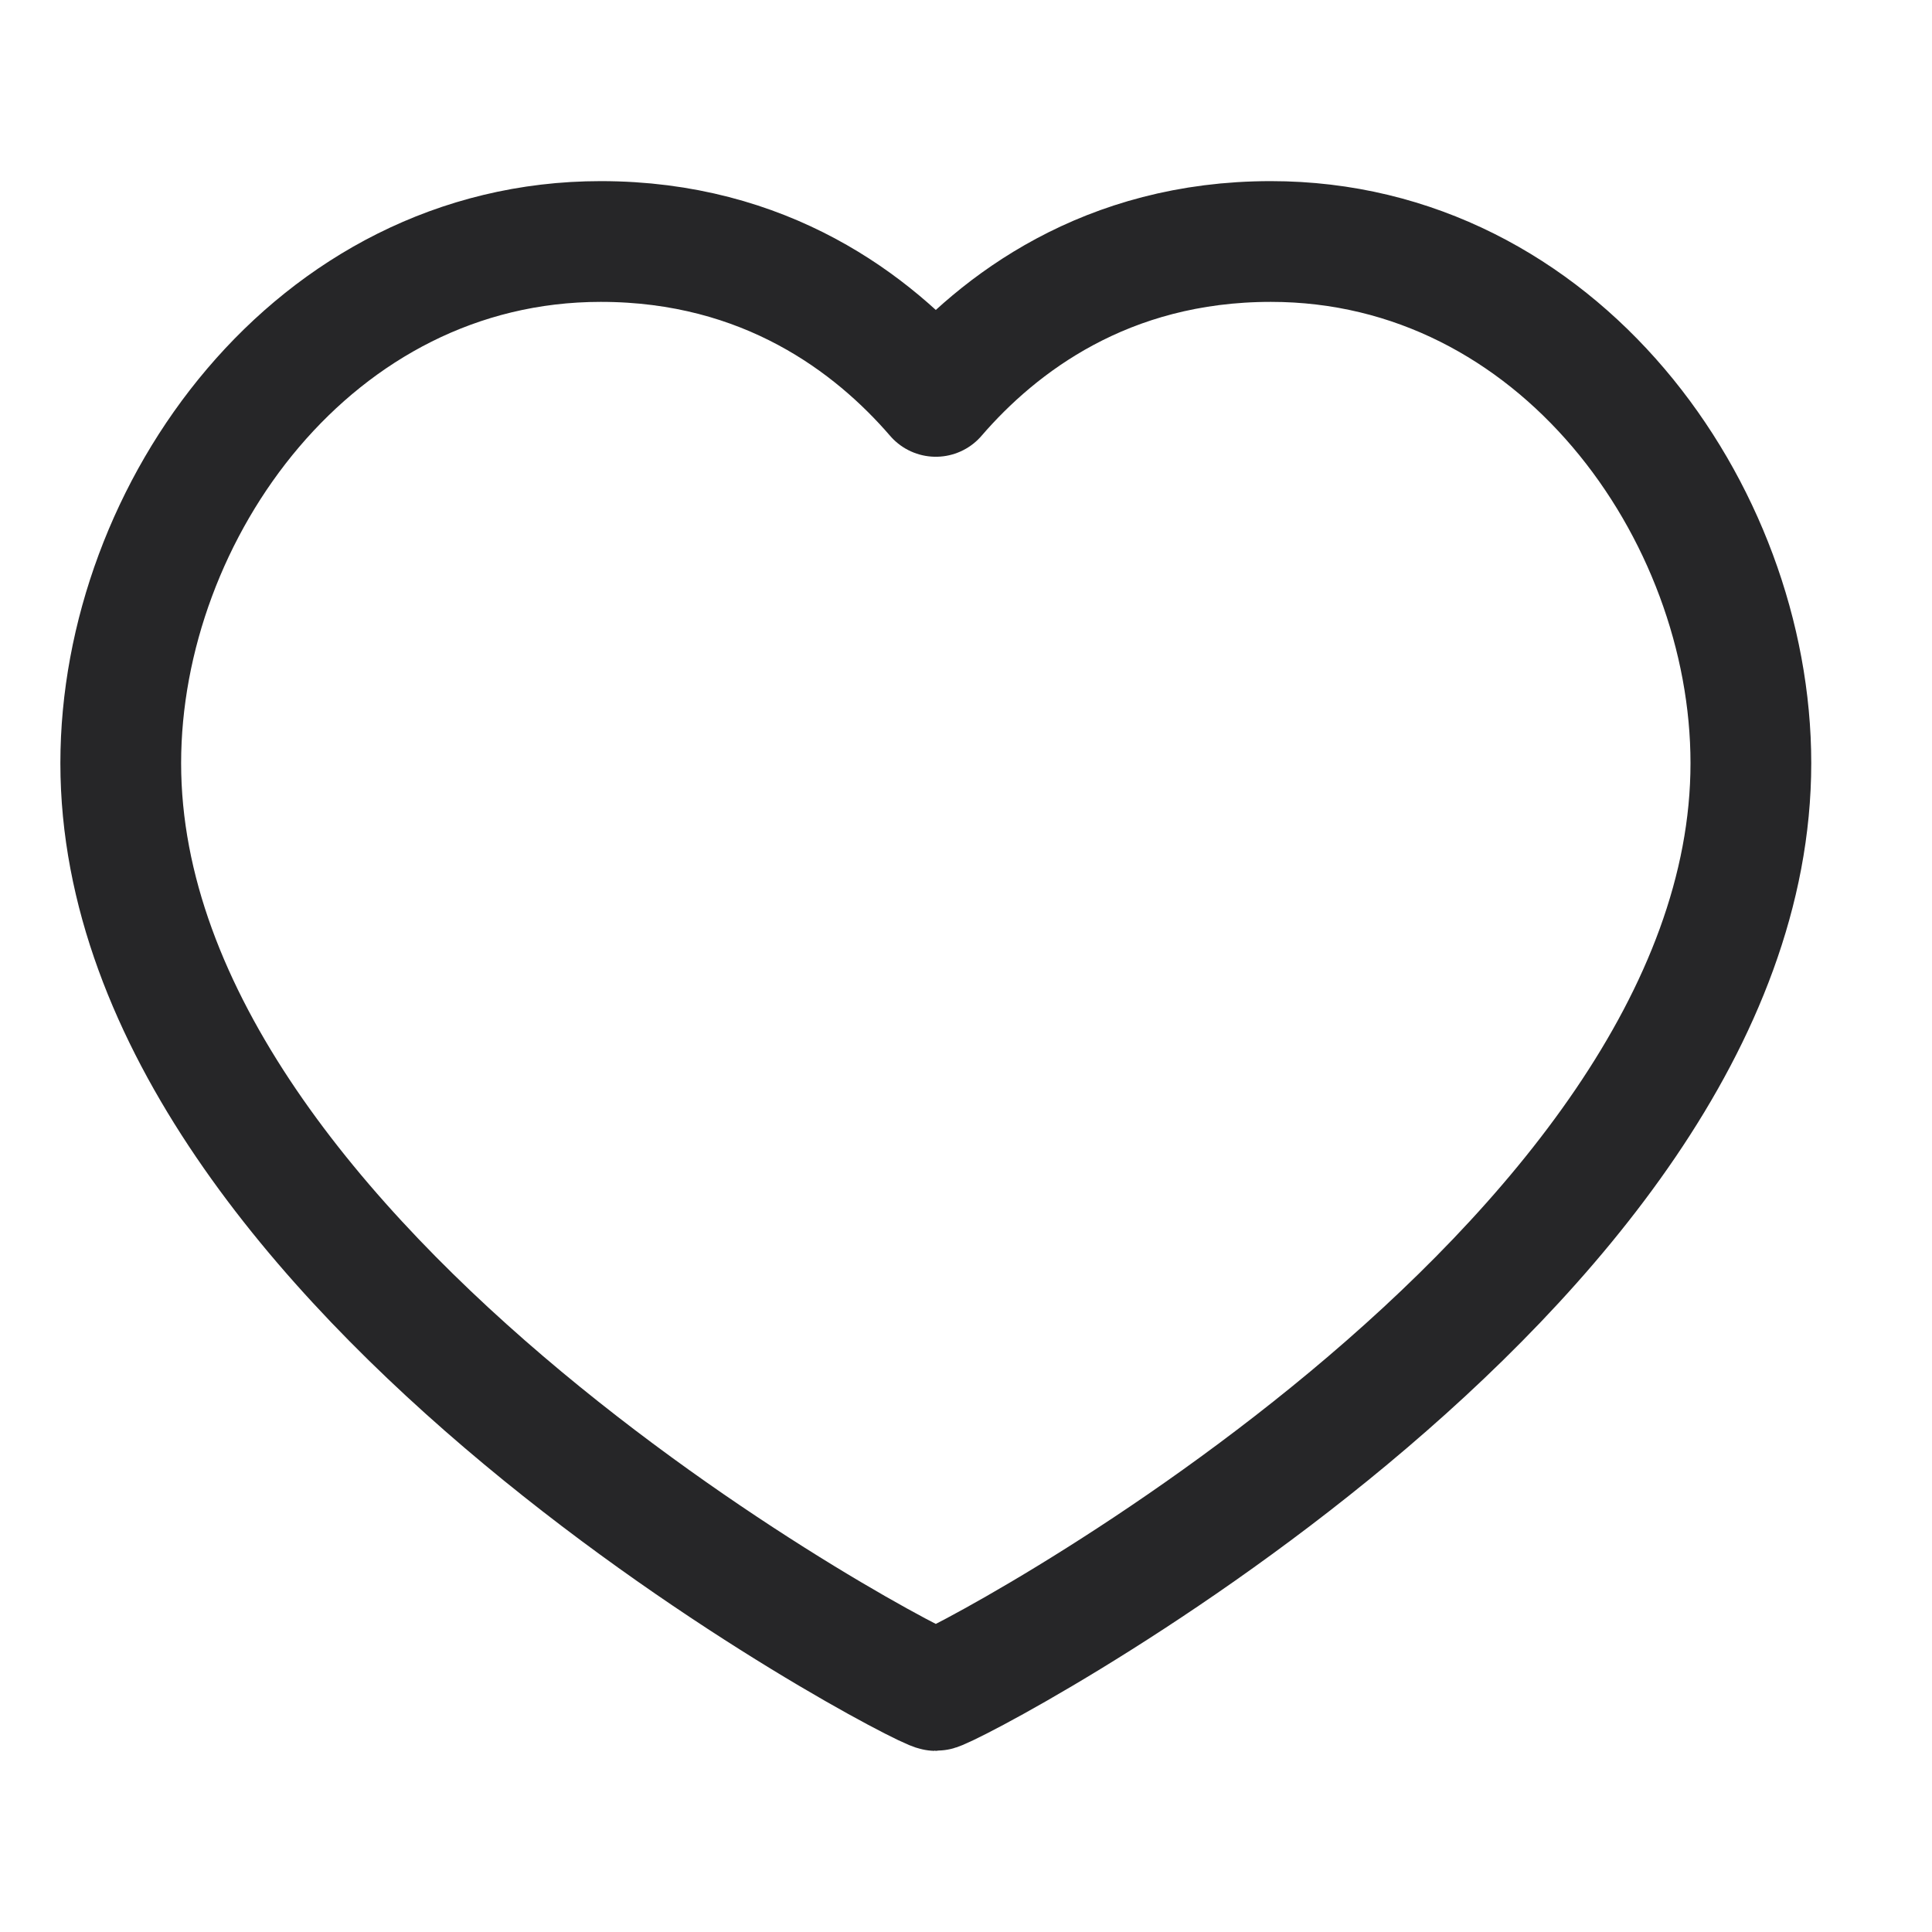 <svg width="24" height="24" viewBox="0 0 24 24" fill="none" xmlns="http://www.w3.org/2000/svg">
<path fill-rule="evenodd" clip-rule="evenodd" d="M15.787 3C19.354 3 21.75 6.353 21.75 9.48C21.75 15.814 11.805 21 11.625 21C11.445 21 1.5 15.814 1.5 9.48C1.5 6.353 3.896 3 7.463 3C9.51 3 10.849 4.024 11.625 4.924C12.401 4.024 13.74 3 15.787 3Z" stroke="#262628" stroke-width="1.5" stroke-linecap="round" stroke-linejoin="round"/>
</svg>
